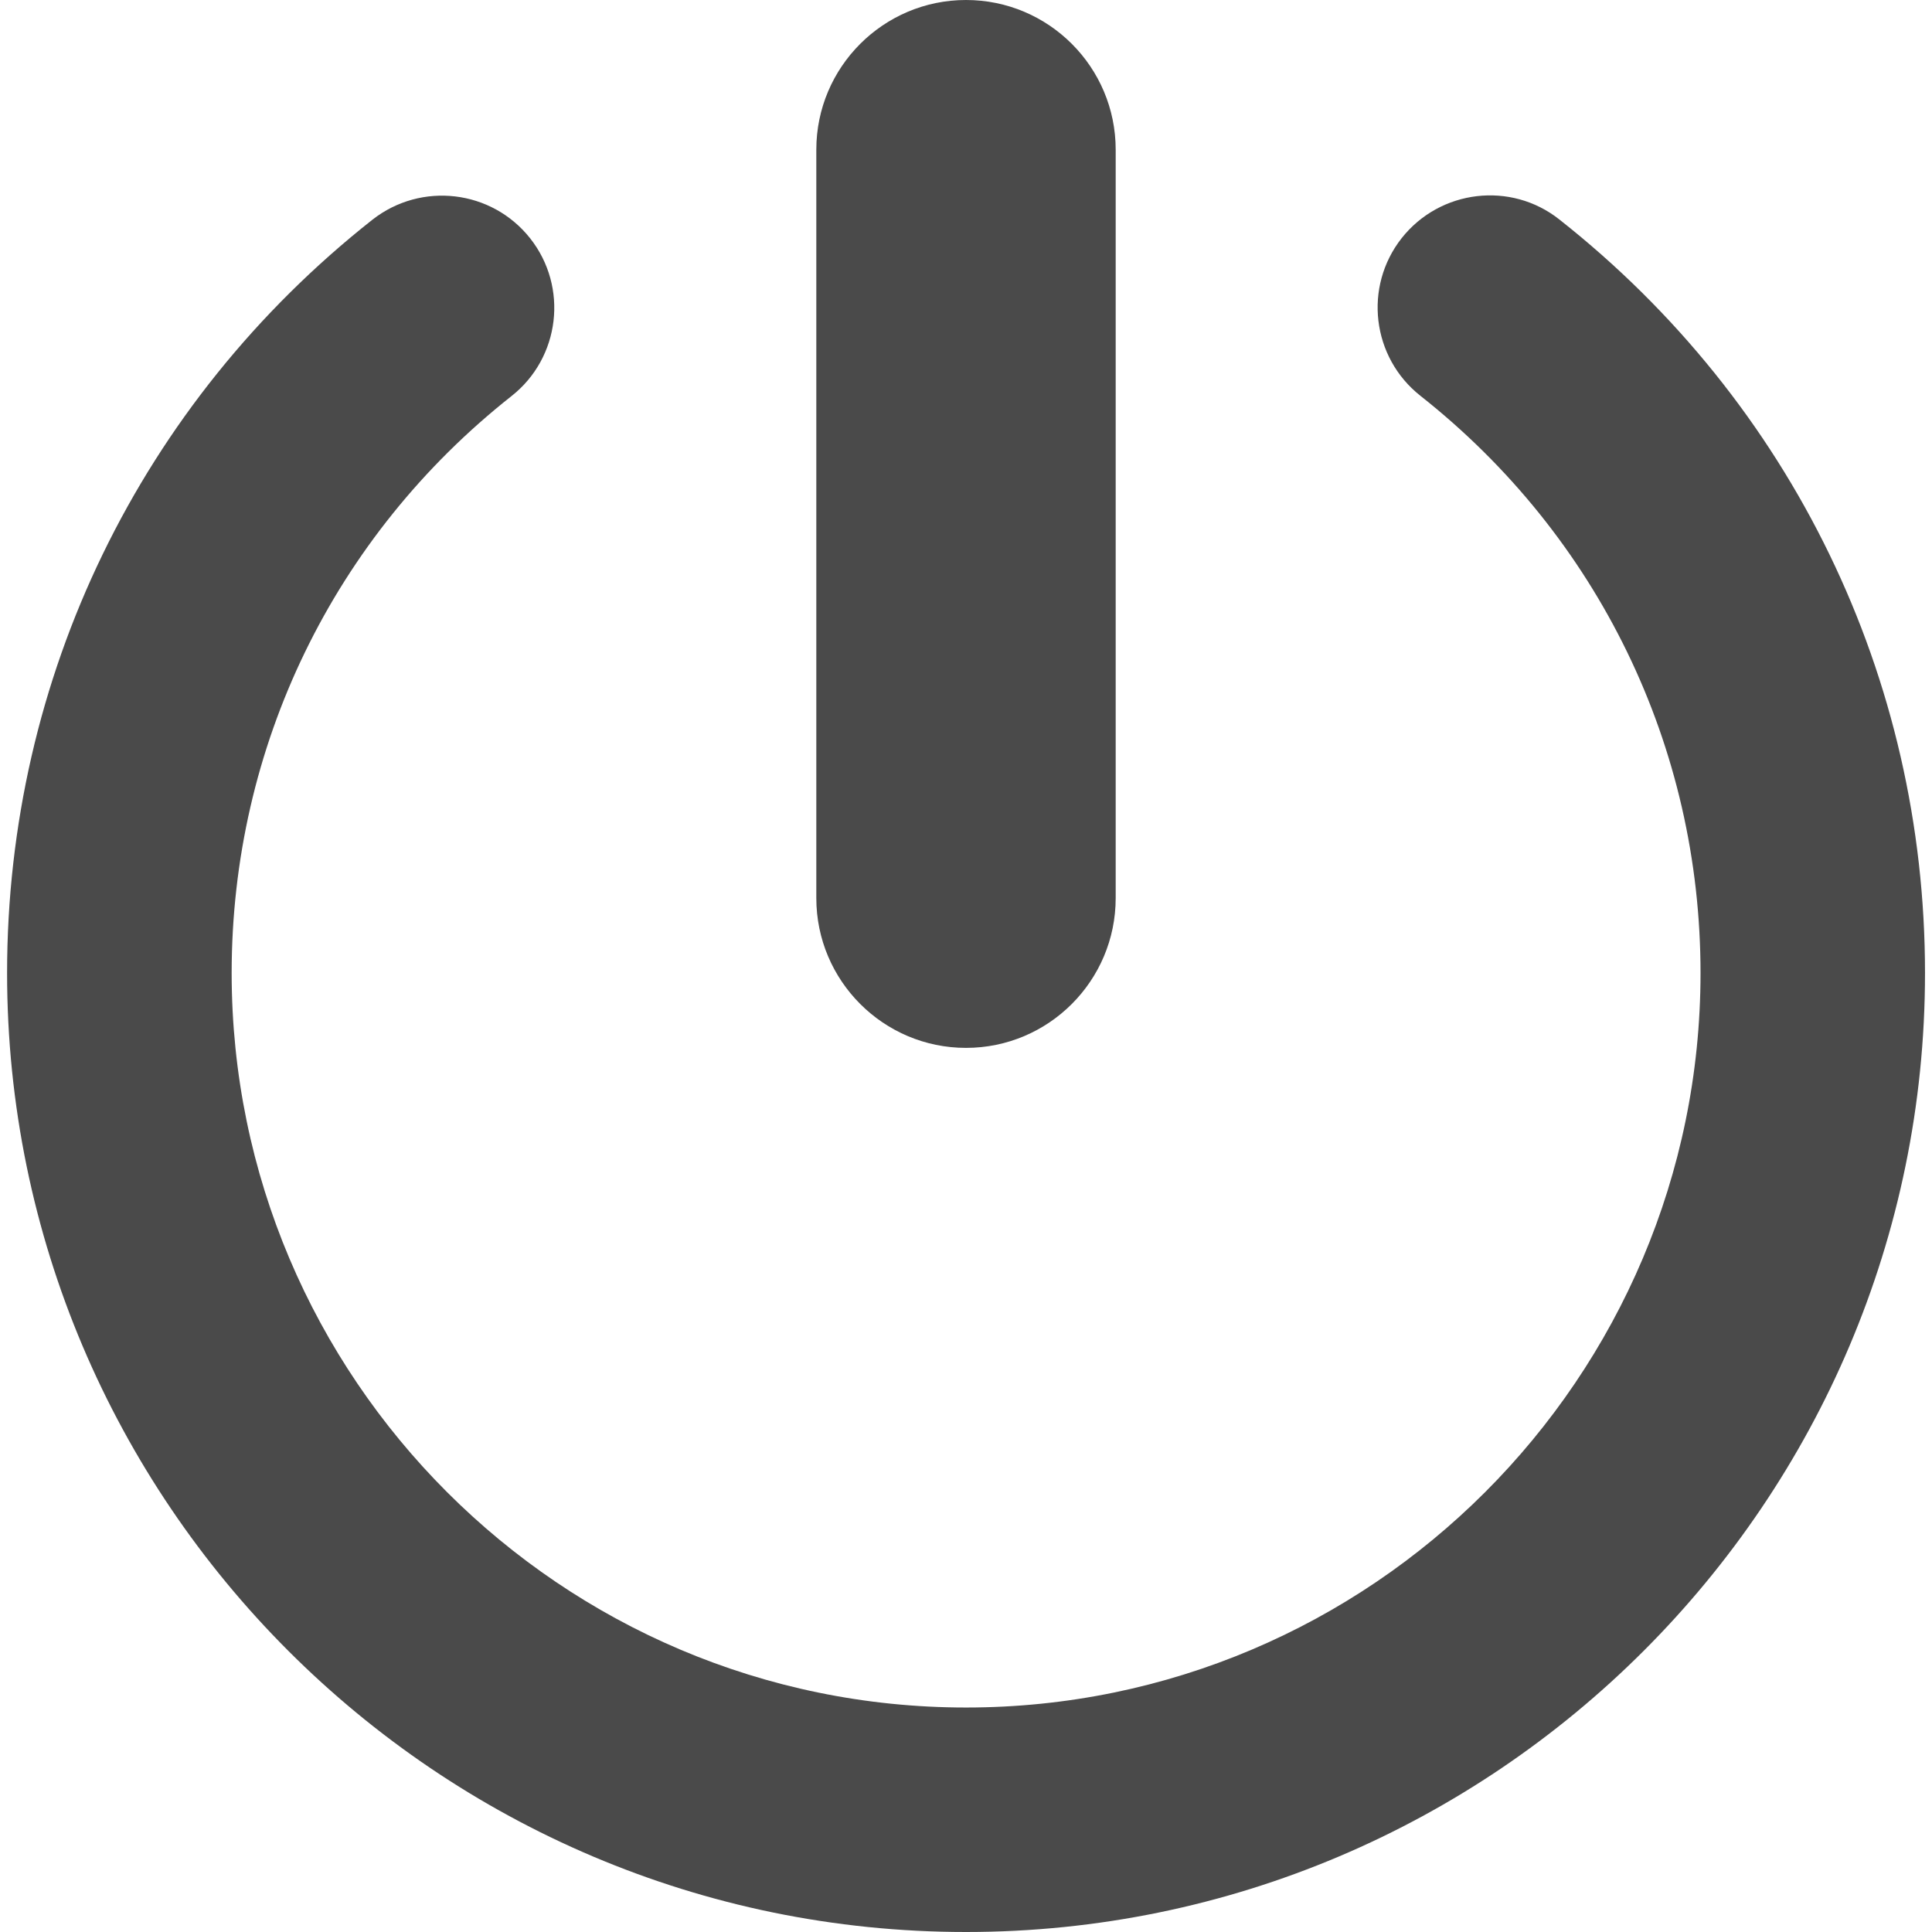 <svg width="21" height="21" viewBox="0 0 21 21" fill="none" xmlns="http://www.w3.org/2000/svg">
<g clip-path="url(#clip0_801_992)">
<path d="M8.873 9.762V1.627C8.873 0.729 9.603 0 10.5 0C11.398 0 12.127 0.729 12.127 1.627V9.762C12.127 10.66 11.398 11.39 10.5 11.39C9.603 11.39 8.873 10.66 8.873 9.762ZM16.95 2.386C16.423 1.968 15.654 2.06 15.236 2.588C14.819 3.117 14.91 3.884 15.439 4.302C17.374 5.829 18.484 8.116 18.484 10.576C18.484 14.978 14.902 18.56 10.501 18.56C6.1 18.56 2.518 14.978 2.518 10.576C2.518 8.116 3.627 5.831 5.56 4.305C6.089 3.888 6.18 3.12 5.763 2.591C5.345 2.062 4.579 1.972 4.048 2.388C1.524 4.38 0.077 7.365 0.077 10.576C0.077 16.324 4.753 21 10.5 21C16.247 21 20.924 16.323 20.924 10.576C20.924 7.363 19.475 4.378 16.95 2.386Z" fill="#4A4A4A"/>
</g>
<defs>
<clipPath id="clip0_801_992">
<rect width="21" height="21" fill="white"/>
</clipPath>
</defs>
</svg>
